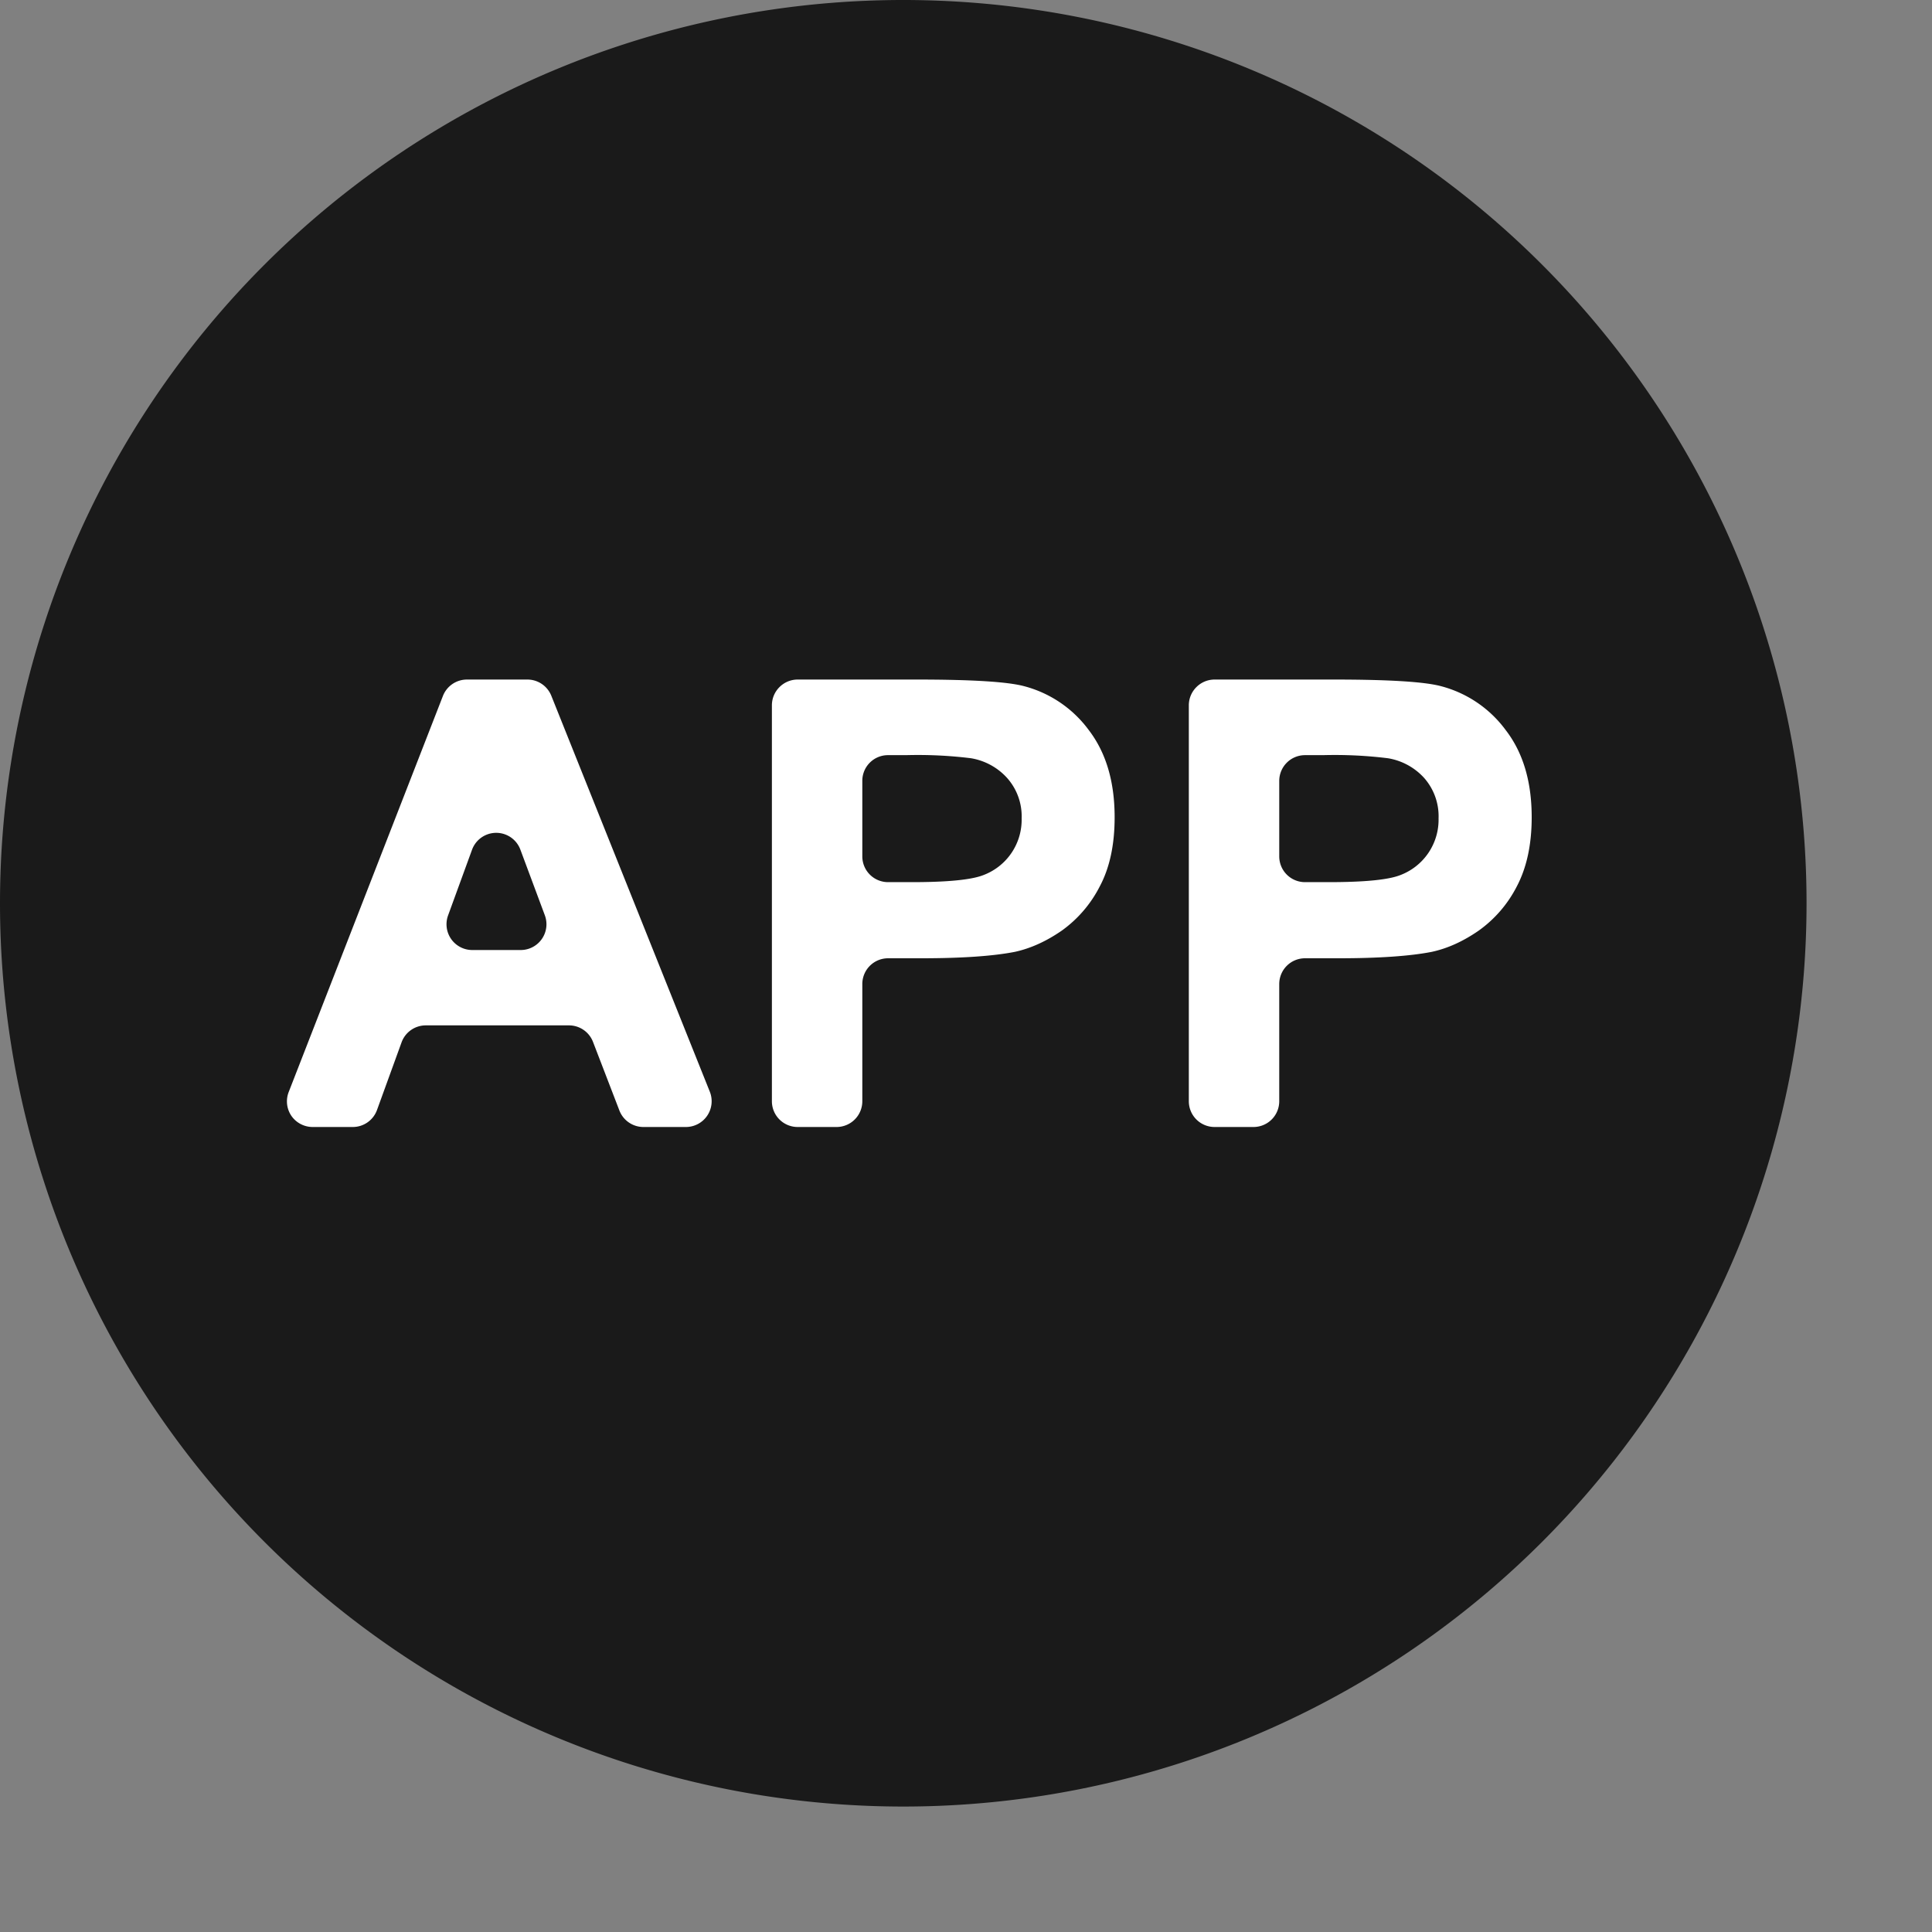 <?xml version="1.0" standalone="no"?><!DOCTYPE svg PUBLIC "-//W3C//DTD SVG 1.1//EN" "http://www.w3.org/Graphics/SVG/1.1/DTD/svg11.dtd">
<svg t="1579792181767" class="icon" viewBox="0 0 1024 1024" version="1.1"
  xmlns="http://www.w3.org/2000/svg" p-id="1564"
  xmlns:xlink="http://www.w3.org/1999/xlink" width="200" height="200">
  <rect x="0" y="0" width="1024" height="1024" fill="#808080" stroke="none"/>
  <path d="M478.754 478.754m-478.754 0a478.754 478.754 0 1 0 957.508 0 478.754 478.754 0 1 0-957.508 0Z" fill="#1A1A1A" p-id="1565"></path>
  <path d="M376.218 578.628a13.653 13.653 0 0 1-12.629 18.705h-22.528a13.653 13.653 0 0 1-12.766-8.738l-13.995-36.386a13.653 13.653 0 0 0-12.766-8.738h-75.776a13.653 13.653 0 0 0-12.902 8.943l-13.039 35.908a13.653 13.653 0 0 1-12.834 9.011h-21.231a13.722 13.722 0 0 1-11.332-5.939 13.653 13.653 0 0 1-1.365-12.698l81.715-209.852a13.653 13.653 0 0 1 12.698-8.67h32.085a13.653 13.653 0 0 1 12.629 8.533l84.036 209.92z m-100.284-75.093a13.653 13.653 0 0 0 12.834-18.432l-12.971-34.816a13.653 13.653 0 0 0-25.6 0.068l-12.698 34.816a13.653 13.653 0 0 0 12.834 18.364h25.6zM422.775 597.333a13.653 13.653 0 0 1-13.653-13.653V373.828c0-7.509 6.144-13.653 13.653-13.653h63.215c29.082 0 48.128 1.161 56.934 3.55a62.123 62.123 0 0 1 34.133 23.211c9.148 11.947 13.722 27.307 13.722 46.217 0 14.541-2.594 26.761-7.919 36.727a65.195 65.195 0 0 1-20.07 23.347c-8.192 5.666-16.452 9.421-24.849 11.264-11.469 2.253-27.989 3.413-49.698 3.413h-17.545a13.653 13.653 0 0 0-13.653 13.653v62.123a13.653 13.653 0 0 1-13.653 13.653h-20.617z m47.923-197.086a13.585 13.585 0 0 0-13.653 13.653v40.004a13.653 13.653 0 0 0 13.653 13.653h12.561c18.842 0 31.471-1.229 37.82-3.686a31.334 31.334 0 0 0 20.412-30.106 30.583 30.583 0 0 0-7.646-21.367 33.178 33.178 0 0 0-19.183-10.513 229.854 229.854 0 0 0-34.475-1.638h-9.557zM643.755 597.333a13.653 13.653 0 0 1-13.653-13.653V373.828c0-7.509 6.144-13.653 13.653-13.653h63.215c29.15 0 48.128 1.161 56.934 3.55a62.123 62.123 0 0 1 34.133 23.211c9.216 11.947 13.79 27.307 13.79 46.217 0 14.541-2.662 26.761-7.919 36.727a65.195 65.195 0 0 1-20.139 23.347c-8.192 5.666-16.384 9.421-24.849 11.264-11.469 2.253-27.989 3.413-49.63 3.413h-17.613a13.653 13.653 0 0 0-13.653 13.653v62.123a13.653 13.653 0 0 1-13.653 13.653H643.755z m47.923-197.086a13.653 13.653 0 0 0-13.653 13.653v40.004a13.653 13.653 0 0 0 13.653 13.653h12.561c18.842 0 31.471-1.229 37.82-3.686a31.403 31.403 0 0 0 20.412-30.106 30.72 30.72 0 0 0-7.578-21.367 33.178 33.178 0 0 0-19.251-10.513 229.854 229.854 0 0 0-34.475-1.638h-9.489z" fill="#FFFFFF" p-id="1566"></path>
</svg>
